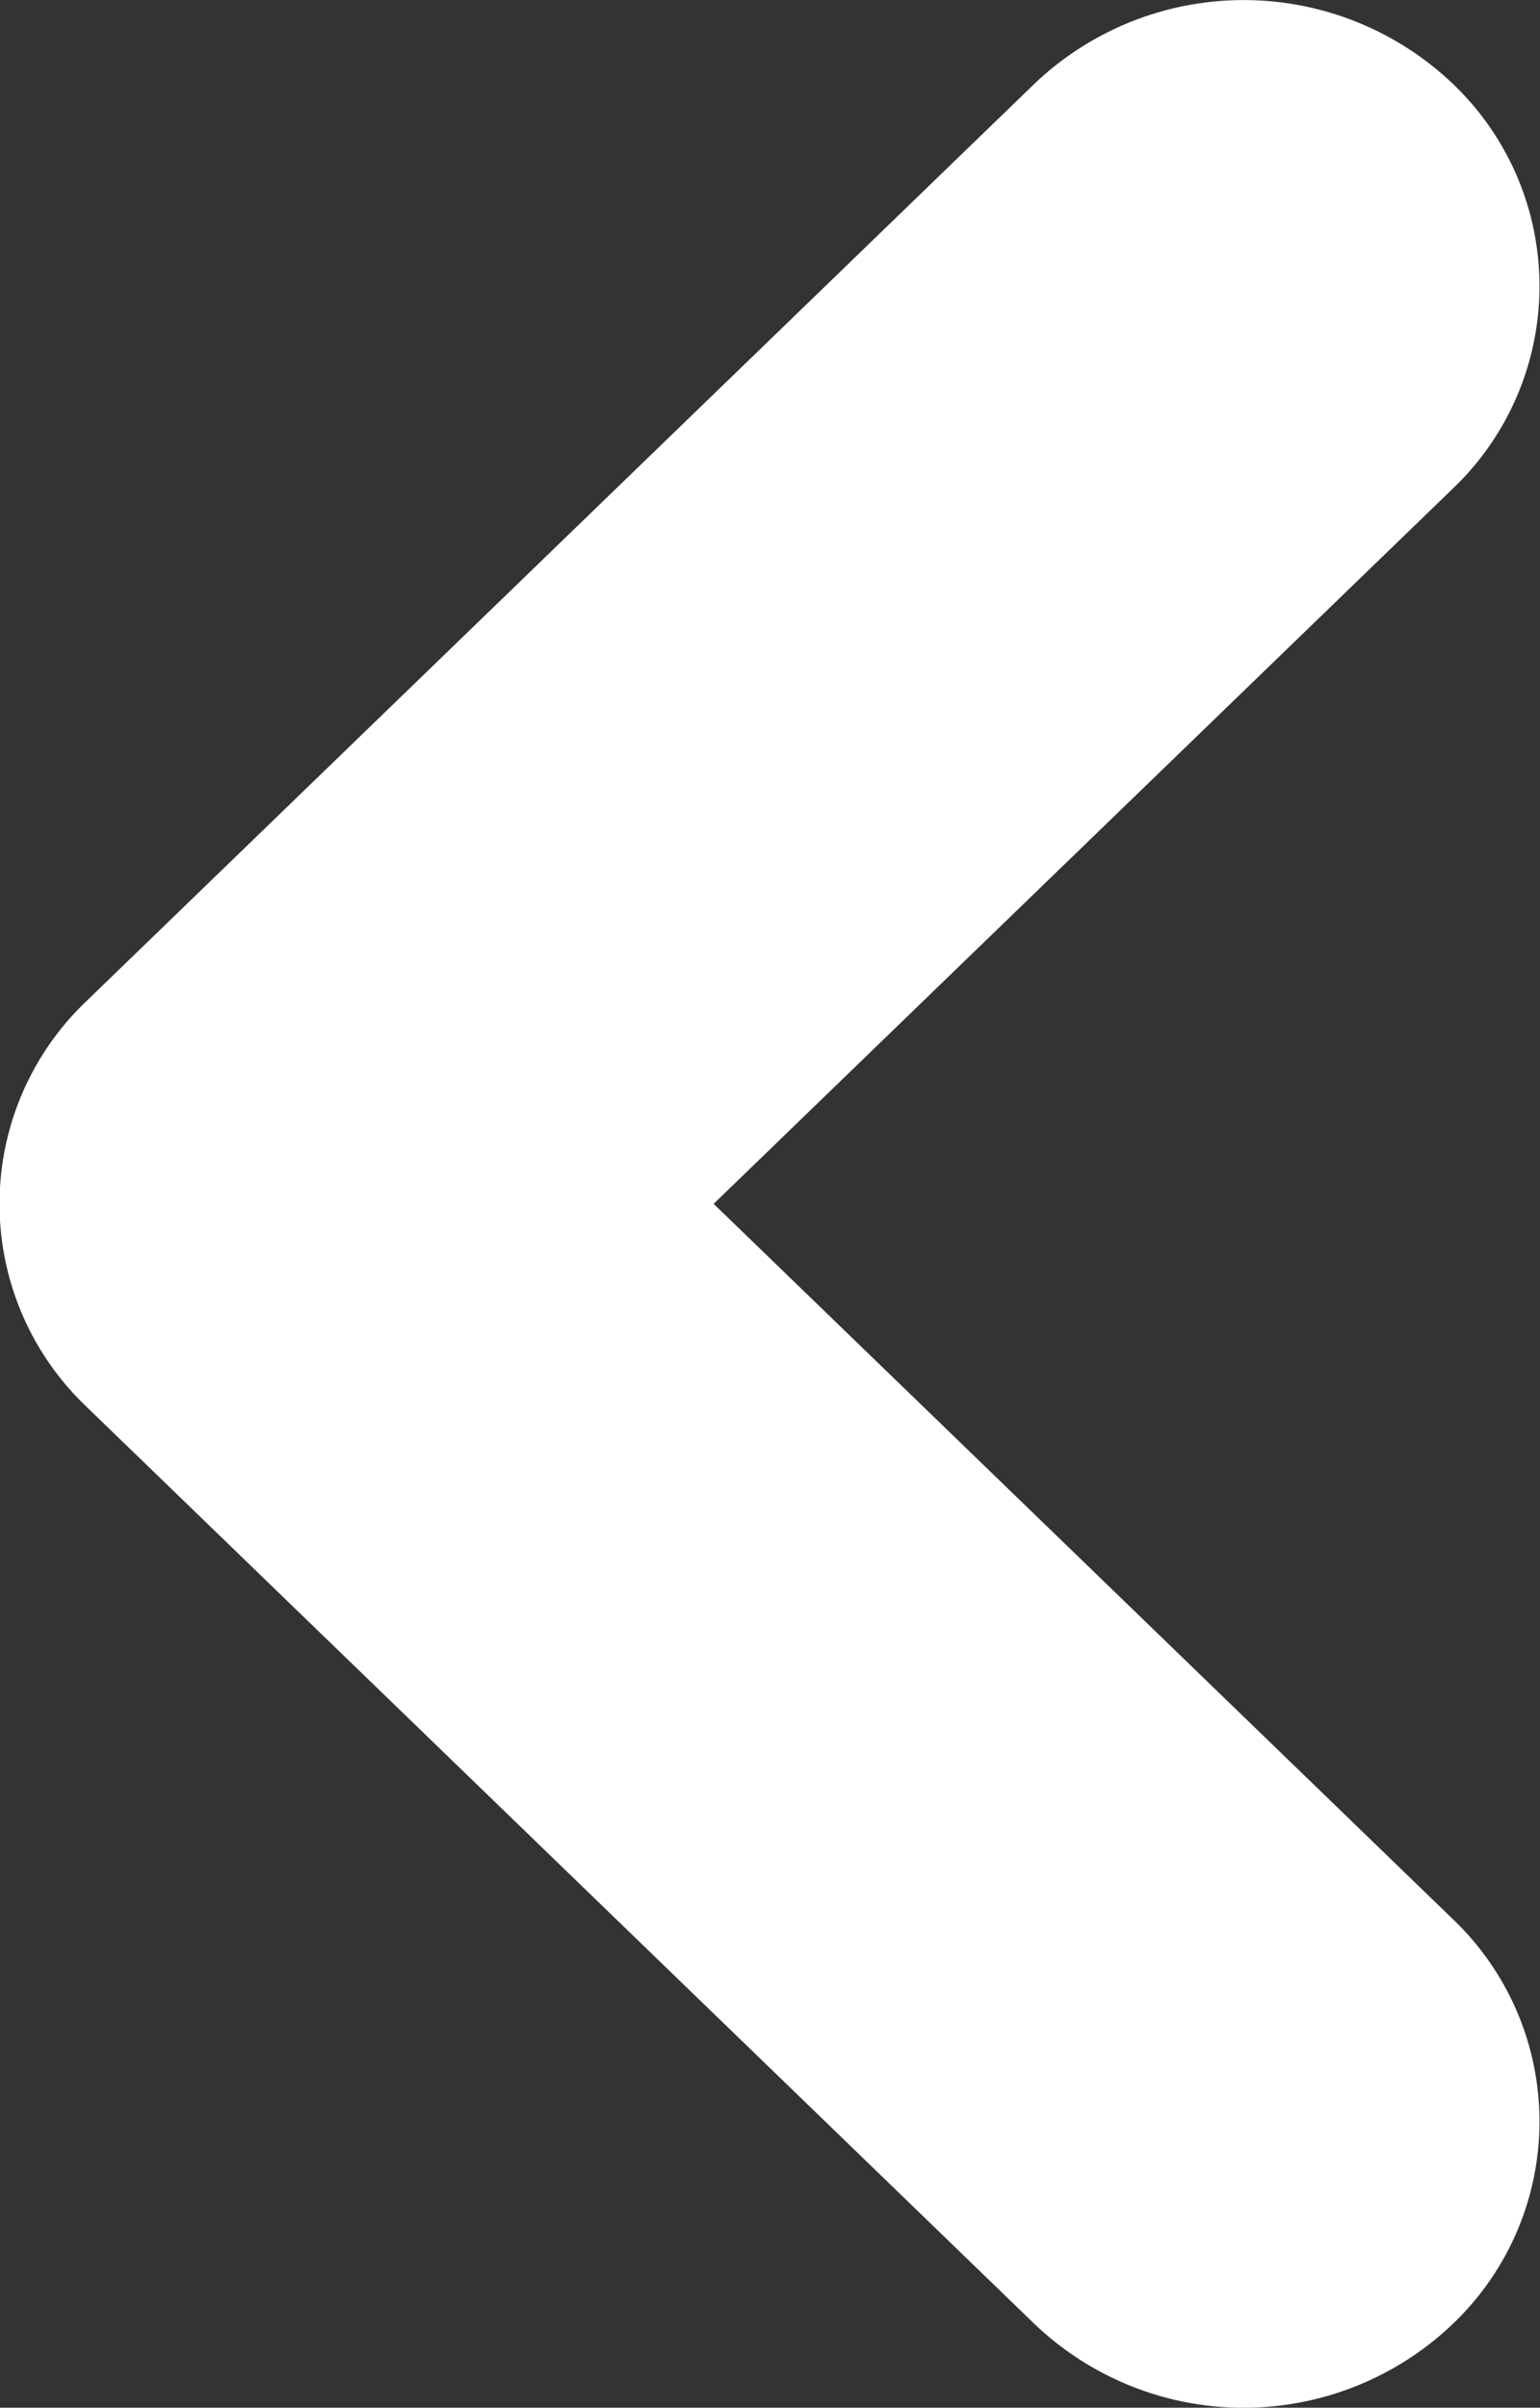 <svg xmlns="http://www.w3.org/2000/svg" width="12.803" height="20.006"><rect width="100%" height="100%" fill="#333333" stroke="none"/><path data-name="Shape 663 copy 4" d="M-.004 10.003a2.325 2.325 0 01.72-1.682L8.6.696a2.522 2.522 0 013.478 0 2.323 2.323 0 010 3.364l-6.145 5.943 6.145 5.943a2.323 2.323 0 010 3.364 2.519 2.519 0 01-3.478 0L.716 11.686a2.325 2.325 0 01-.72-1.683z" fill="#fff"/></svg>